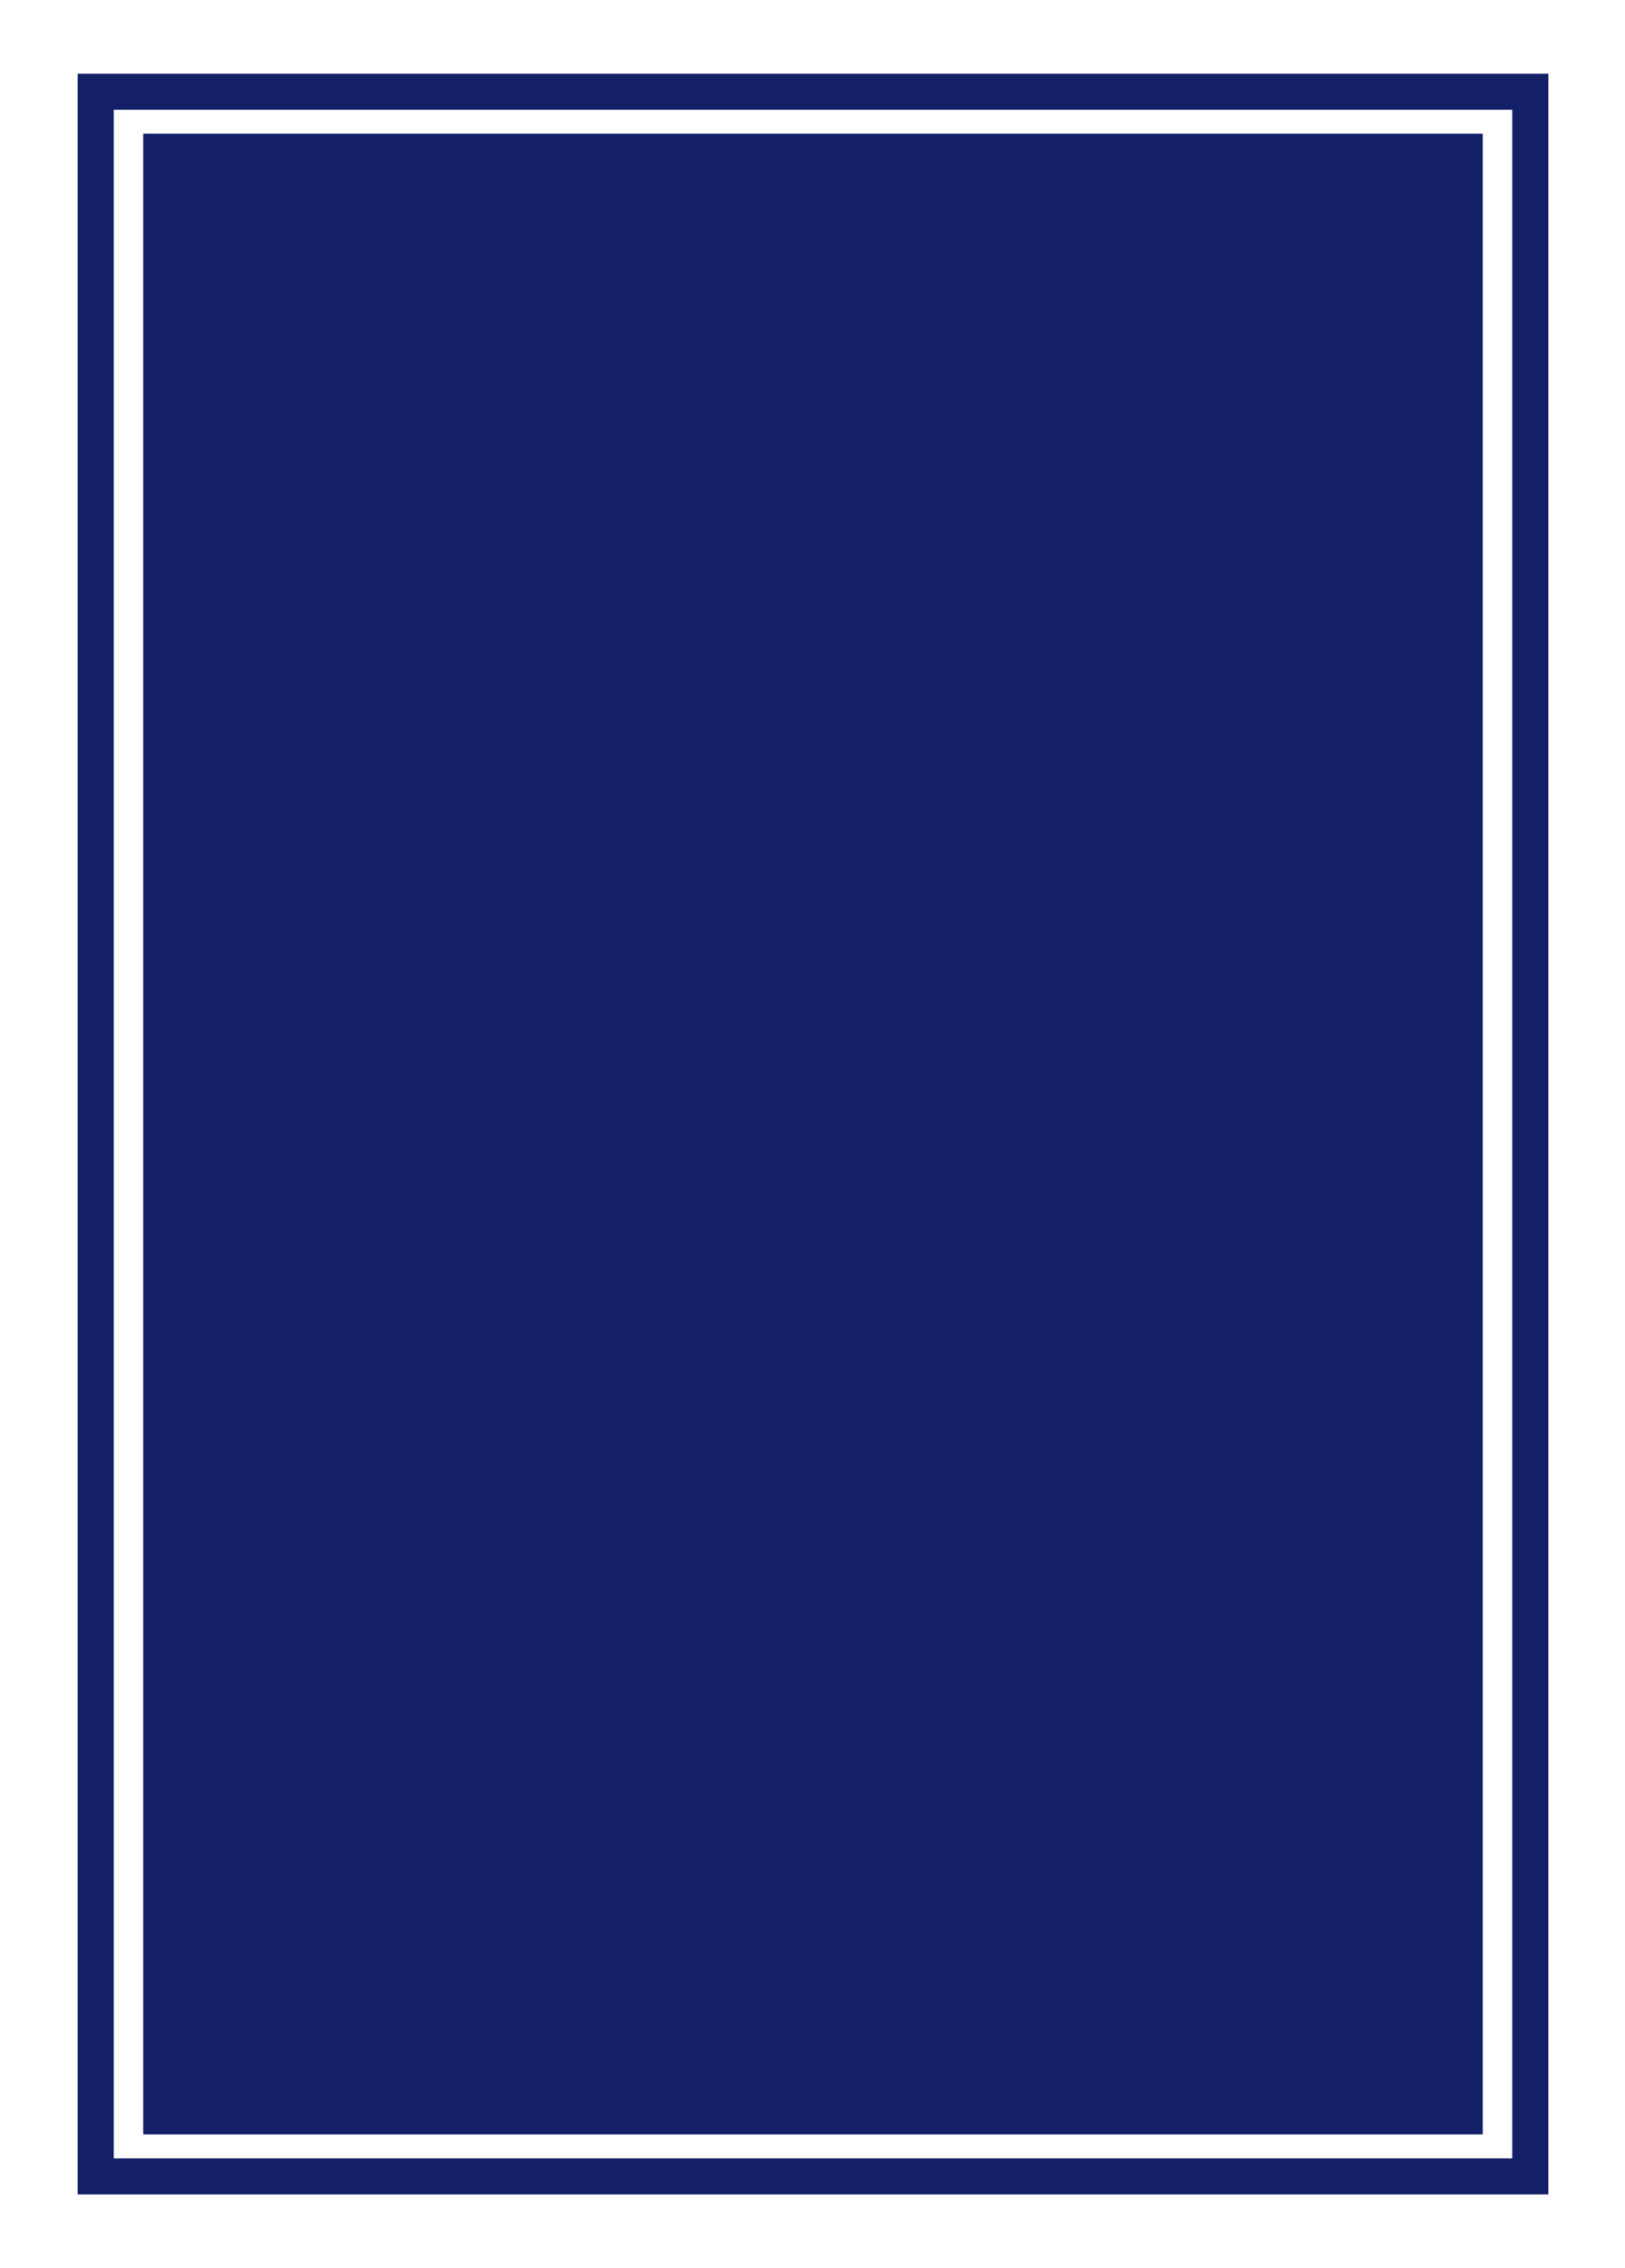 <svg xmlns="http://www.w3.org/2000/svg" width="225" height="314" viewBox="0 0 210.937 294.375"><path d="M0 0h210.938v294.375H0z" fill="#fff"/><g transform="matrix(.945 0 0 .944 -967.701 265.867)"><rect ry="0" y="-269.03" x="1037.172" height="286.644" width="197.052" fill="none" stroke="#131f67" stroke-width="4.952" stroke-linecap="round"/><path d="M1043.698-263.256h184V11.838h-184z" fill="#131f67"/></g></svg>